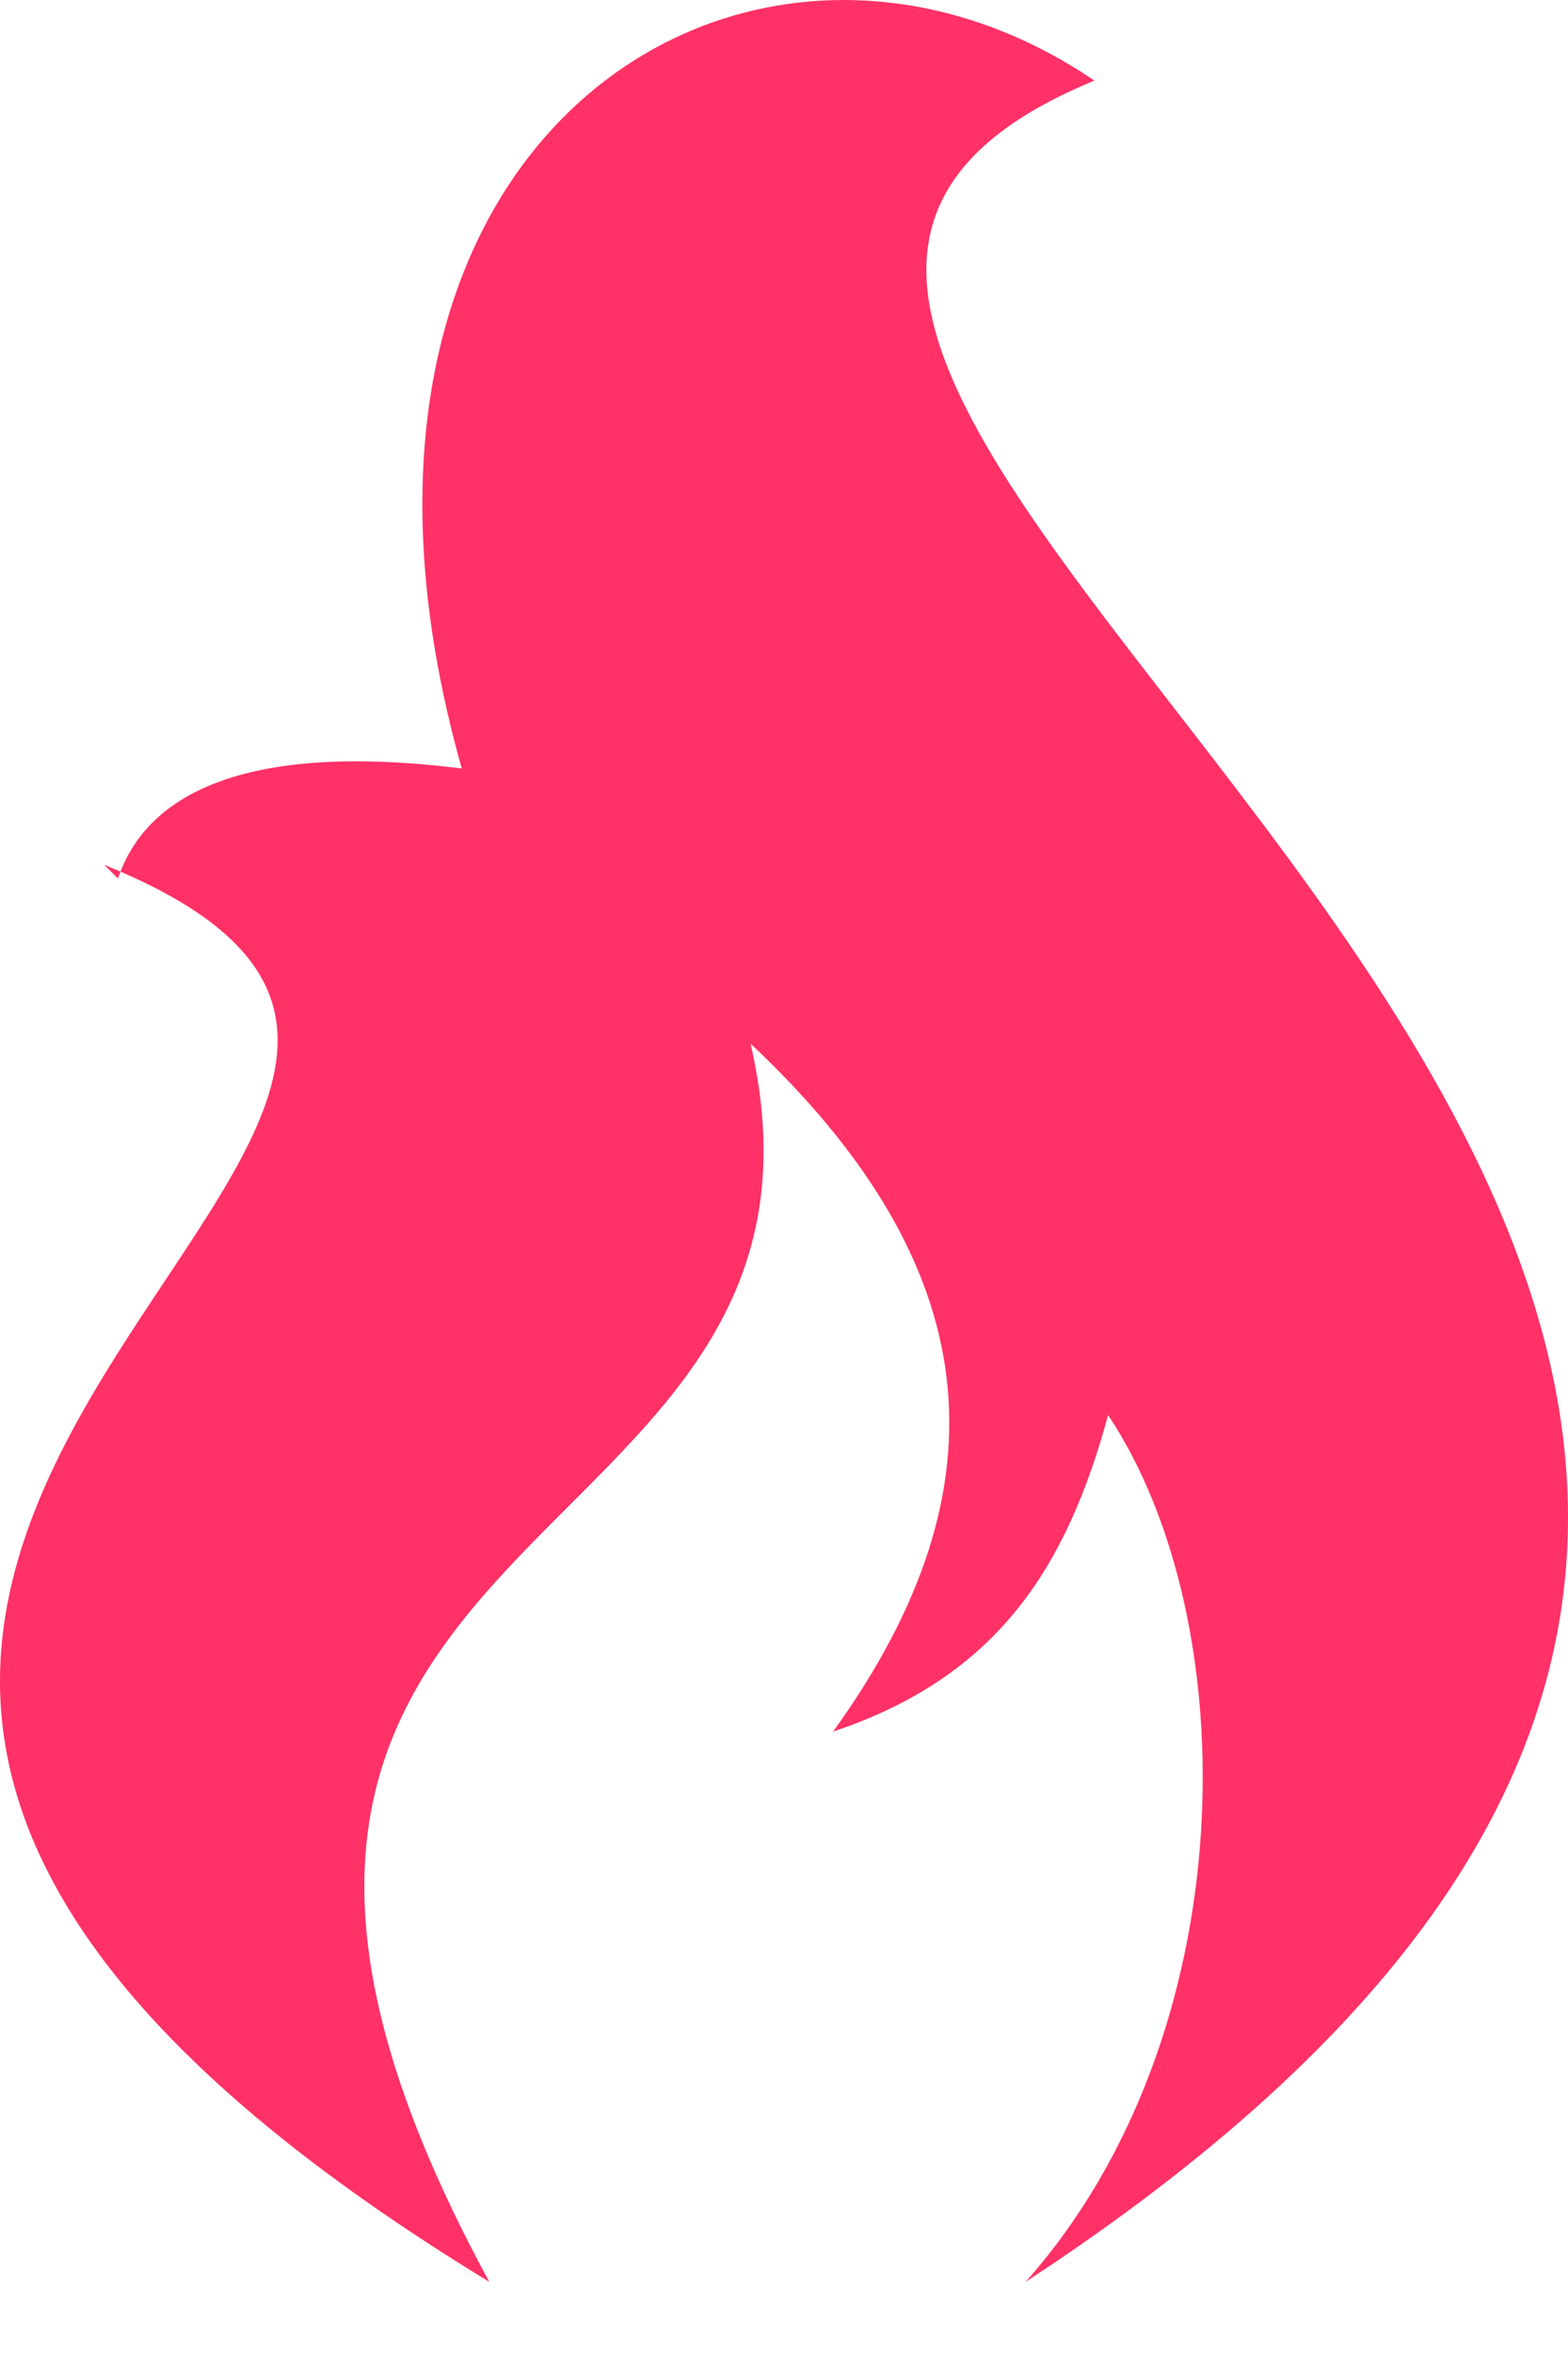 <svg width="20" height="30" viewBox="0 0 20 30" fill="none" xmlns="http://www.w3.org/2000/svg">
<path fill-rule="evenodd" clip-rule="evenodd" d="M1.329 11.026C9.574 14.359 -9.02 19.796 6.241 29.093C0.803 19.095 11.152 20.147 9.574 13.306C12.556 16.113 12.906 18.919 10.626 22.077C12.731 21.375 13.608 19.972 14.134 18.042C15.888 20.673 15.888 25.936 13.082 29.093C32.377 16.464 4.136 5.062 13.959 1.028C9.574 -1.954 3.61 1.729 5.89 9.798C3.083 9.447 1.856 10.149 1.505 11.201L1.329 11.026Z" fill="#FF3166"/>
</svg>
